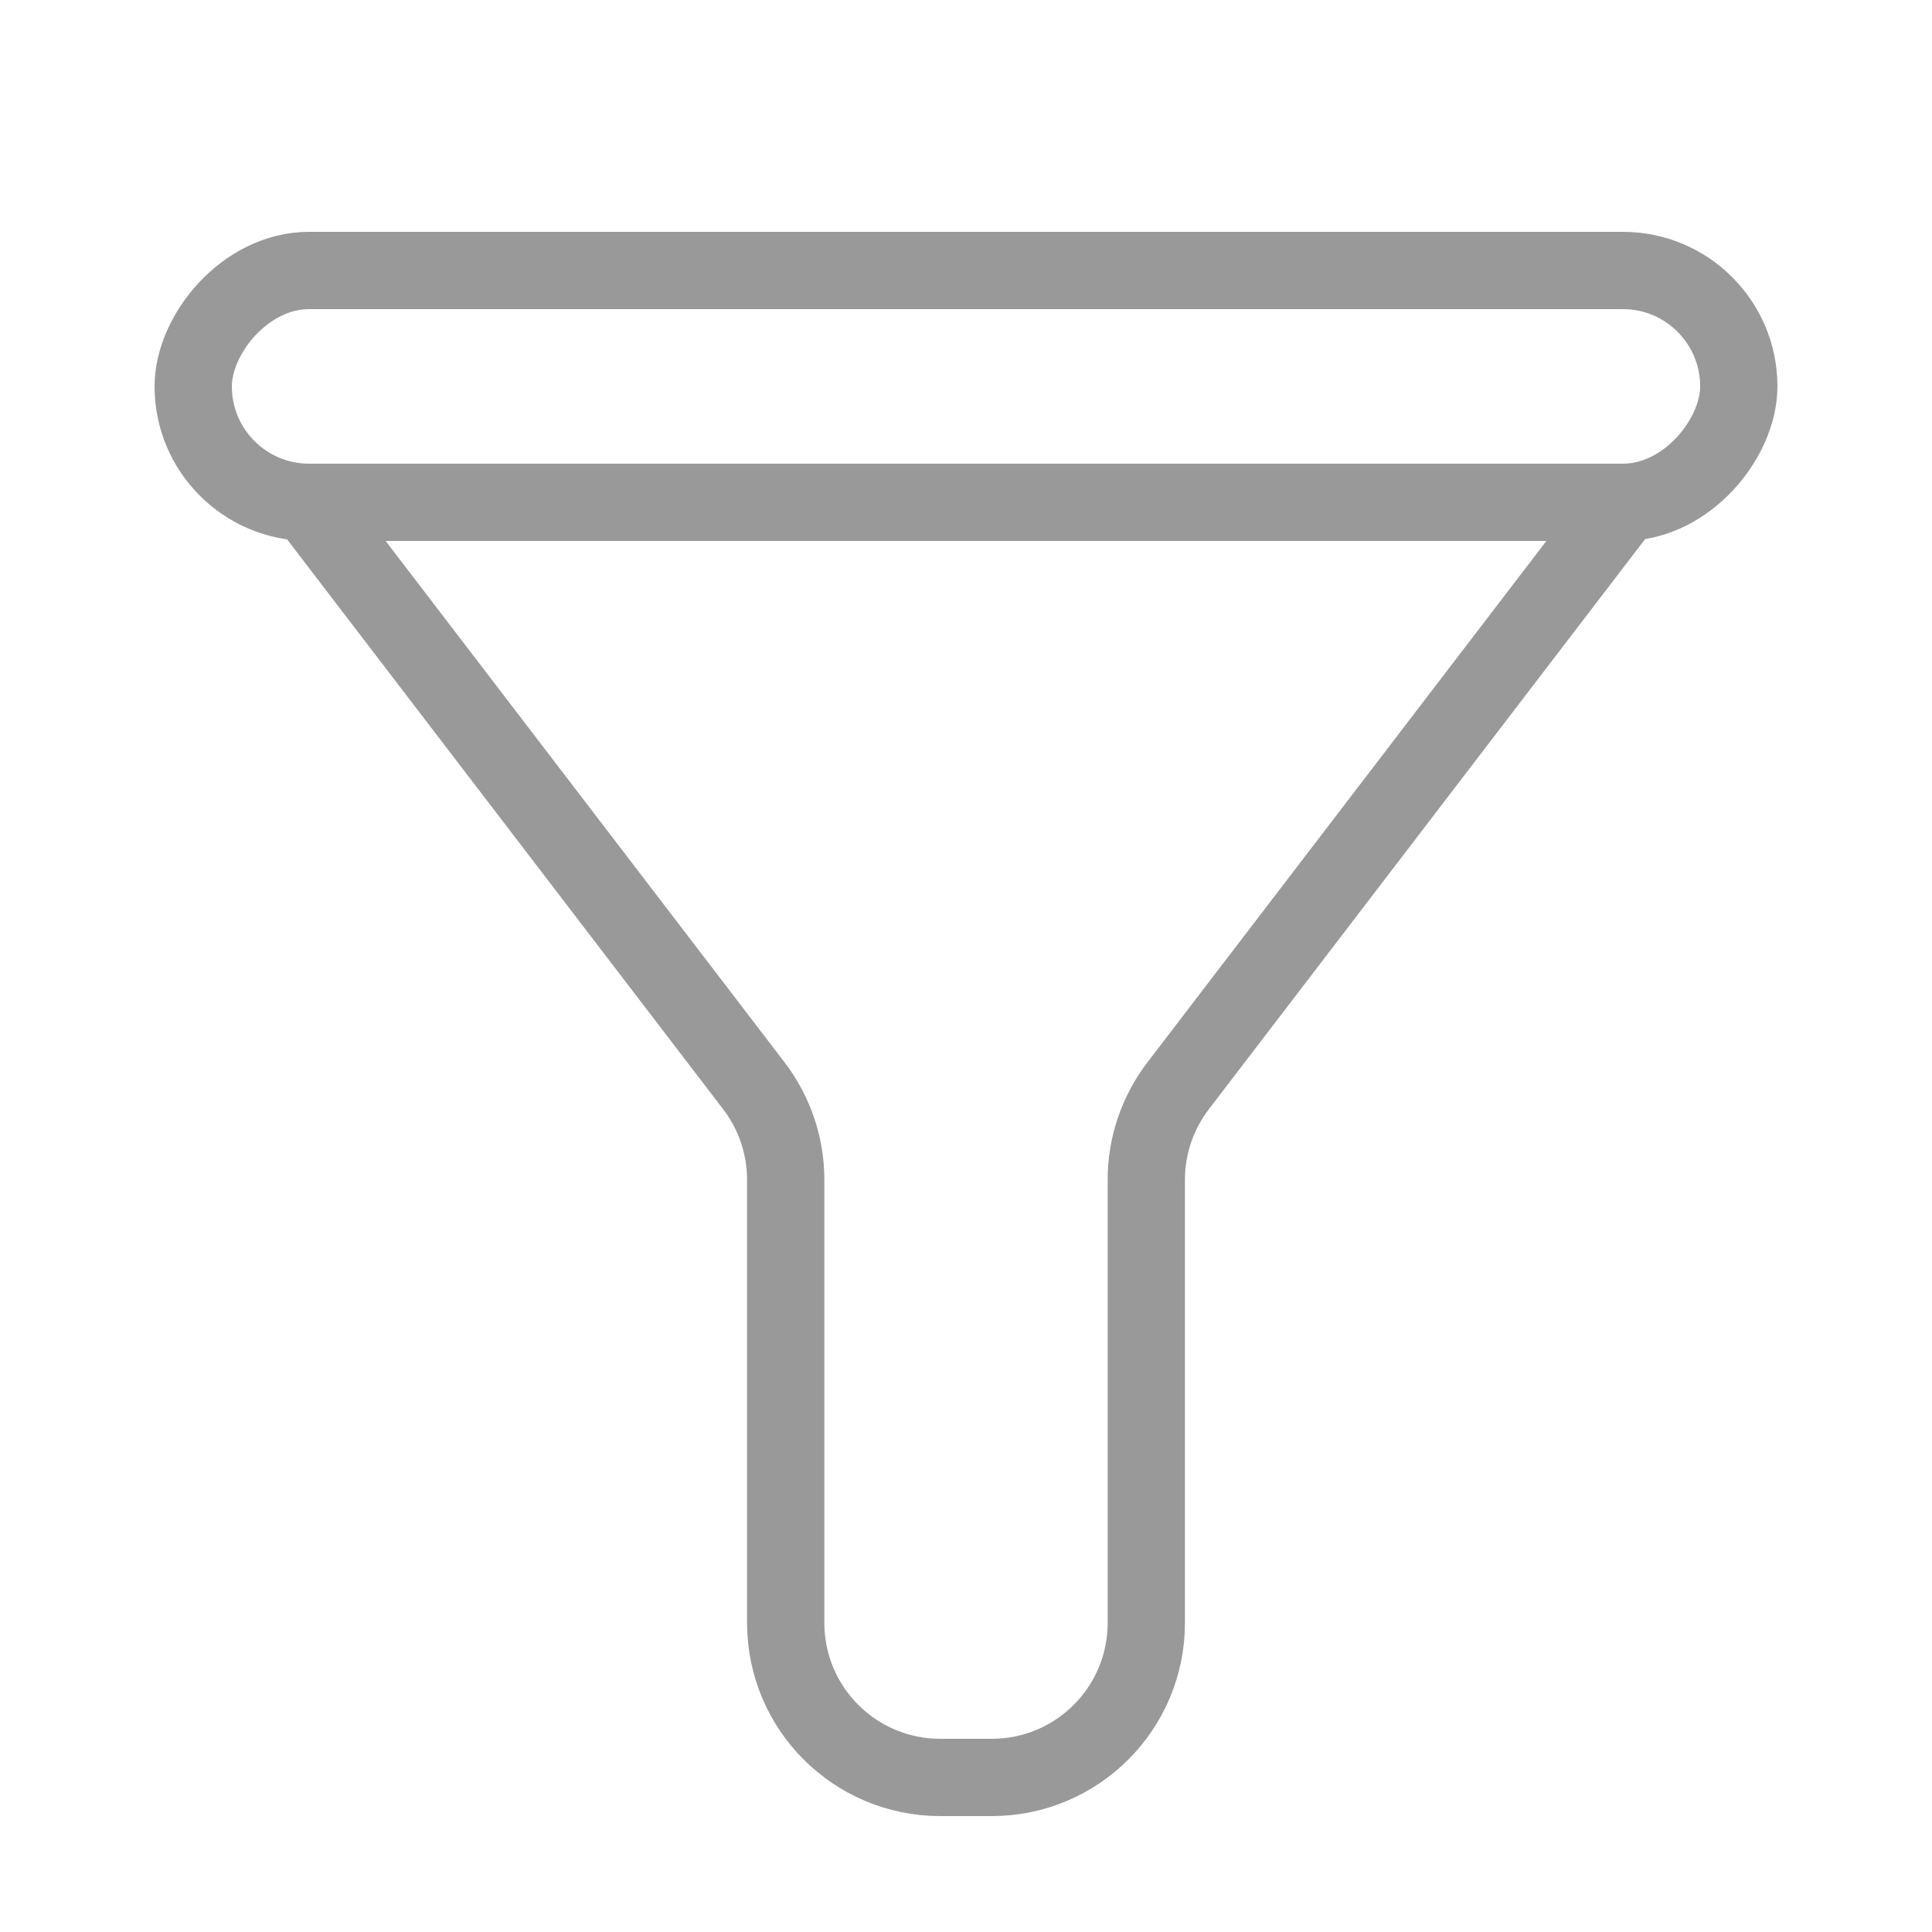 <svg width="25" height="25" viewBox="0 0 25 25" fill="none" xmlns="http://www.w3.org/2000/svg">
<path d="M4 6.529L9.755 14.05C10.022 14.399 10.167 14.826 10.167 15.265V21C10.167 22.105 11.062 23 12.167 23H12.833C13.938 23 14.833 22.105 14.833 21V15.265C14.833 14.826 14.978 14.399 15.245 14.05L21 6.529" stroke="#999999"/>
<rect x="0.5" y="-0.5" width="20" height="3" rx="1.5" transform="matrix(1 0 0 -1 2 6)" stroke="#999999"/>
</svg>
